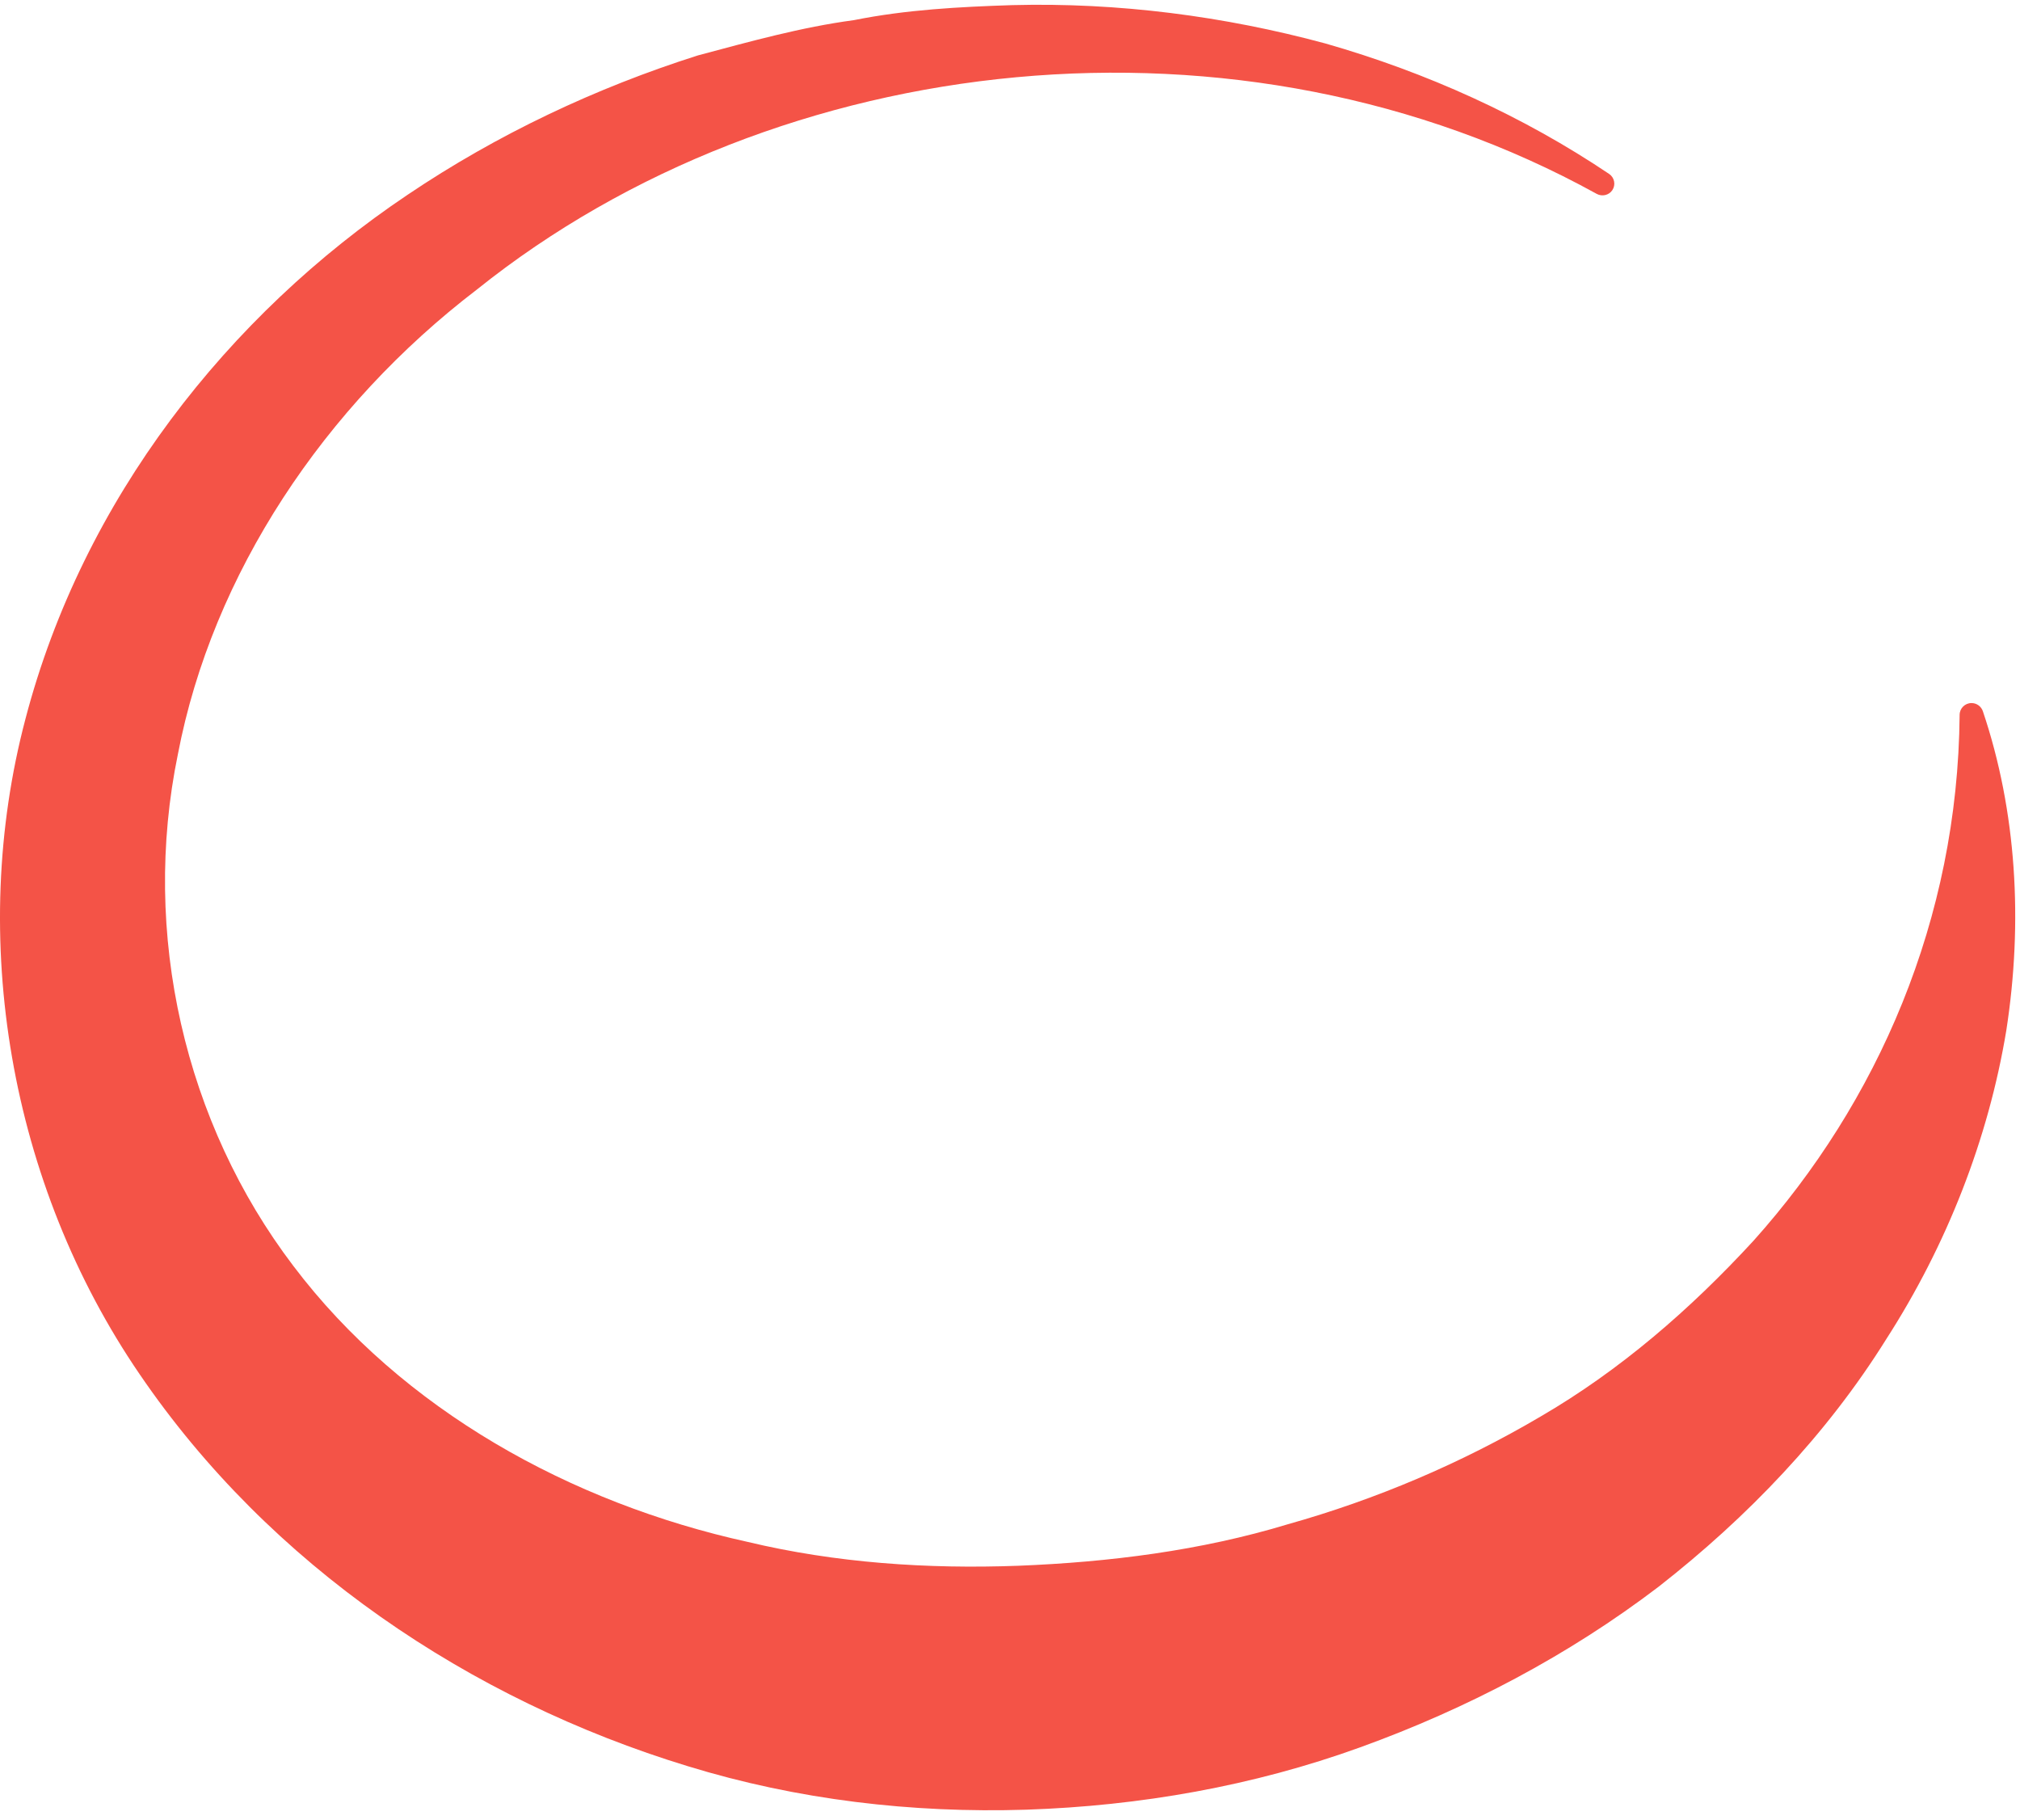 <svg xmlns="http://www.w3.org/2000/svg" width="423" height="381" viewBox="0 0 423 381">
  <path fill="#F45347" fill-rule="evenodd" d="M5.326,149.531 C17.34,103.598 47.74,65.018 85.334,39.79 C104.18,27.094 124.767,17.392 146.142,10.602 C156.99,7.714 167.747,4.695 178.825,3.215 C189.747,1.022 200.915,0.433 211.984,0.073 C234.172,-0.507 256.344,2.372 277.563,8.107 C298.725,14.16 318.901,23.282 336.959,35.413 C338.084,36.174 338.388,37.696 337.624,38.825 C336.902,39.888 335.473,40.199 334.364,39.593 C259.768,-1.604 163.058,8.99 99.885,59.603 C67.867,84.063 44.48,119.173 37.254,156.894 C29.51,194.442 38.674,234.118 61.421,264.025 C84.241,294.212 119.618,313.689 156.554,321.813 C175.039,326.23 194.214,327.514 213.216,326.811 C232.185,326.058 251.425,323.67 269.729,318.107 C288.157,312.929 305.935,305.378 322.548,295.602 C339.275,285.884 353.99,273.106 367.179,258.782 C393.144,229.823 409.995,191.554 410.356,148.672 C410.356,147.298 411.481,146.185 412.861,146.194 C413.953,146.194 414.881,146.913 415.218,147.887 C422.288,168.813 423.659,192.021 420.128,214.763 C416.367,237.463 407.687,259.649 394.984,279.38 C382.535,299.324 365.955,316.642 347.306,331.212 C328.444,345.577 307.2,356.743 284.823,364.826 C262.413,372.932 238.722,377.088 214.875,377.882 C191.028,378.634 166.934,375.82 144.015,368.769 C98.316,354.837 56.461,326.655 29.247,286.718 C1.959,246.814 -6.77,195.301 5.326,149.531 Z" transform="translate(0 1)"/>
</svg>
